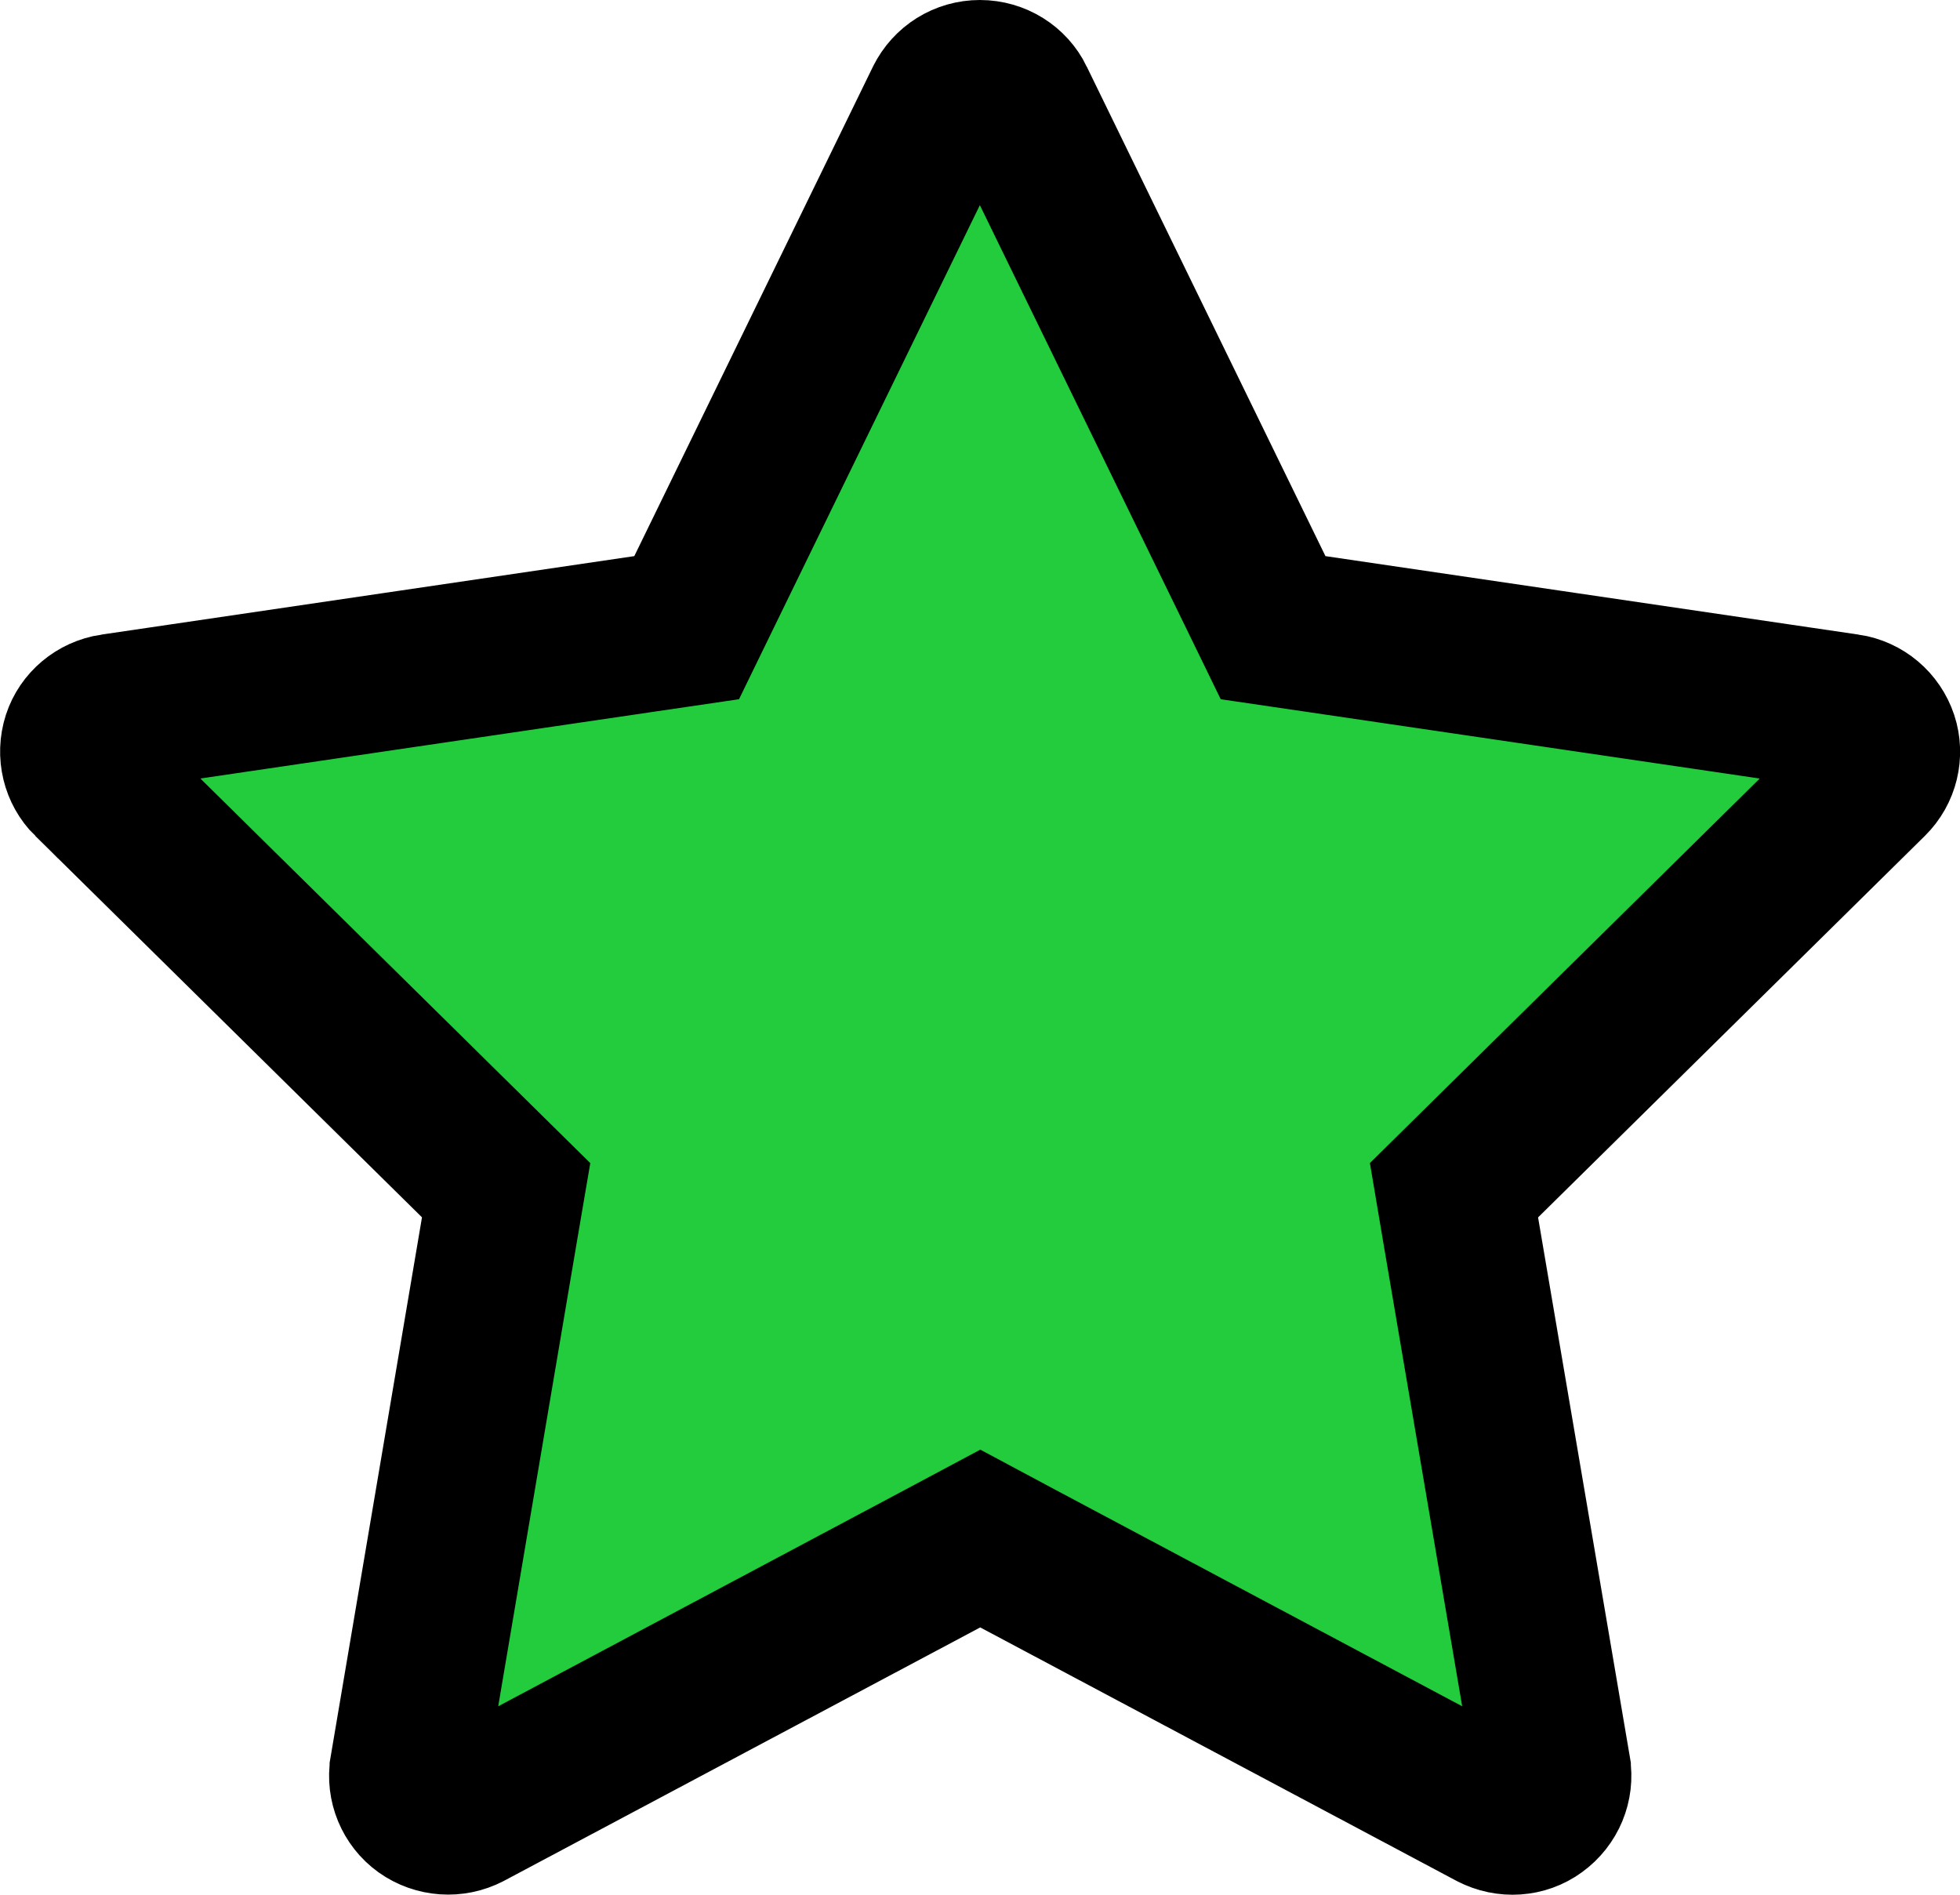 <svg width="30" height="29" viewBox="0 0 30 29" fill="none" xmlns="http://www.w3.org/2000/svg">
<path id="rateStarIcon" d="M15.554 1.542L15.554 1.542L15.555 1.545L19.209 9.038L19.486 9.607L20.113 9.699L28.273 10.9C28.274 10.9 28.274 10.9 28.275 10.9C28.507 10.935 28.698 11.097 28.772 11.319C28.843 11.533 28.786 11.775 28.62 11.939L28.62 11.939L22.7 17.778L22.255 18.217L22.359 18.834L23.762 27.082C23.762 27.082 23.762 27.083 23.762 27.083C23.799 27.307 23.707 27.541 23.508 27.685C23.325 27.819 23.072 27.84 22.853 27.726C22.852 27.726 22.852 27.726 22.851 27.725L15.567 23.849L15.004 23.548L14.44 23.849L7.156 27.725C7.155 27.726 7.155 27.726 7.154 27.726C6.942 27.837 6.685 27.818 6.492 27.681C6.304 27.546 6.207 27.312 6.245 27.083C6.245 27.083 6.245 27.082 6.245 27.082L7.642 18.833L7.747 18.217L7.302 17.778L1.382 11.939L1.381 11.939C1.221 11.781 1.159 11.537 1.232 11.31C1.3 11.101 1.488 10.936 1.727 10.9C1.727 10.9 1.728 10.9 1.728 10.9L9.883 9.699L10.51 9.607L10.787 9.038L14.438 1.55C14.438 1.549 14.439 1.548 14.439 1.548C14.546 1.333 14.76 1.2 14.998 1.2C15.242 1.2 15.455 1.338 15.554 1.542Z" fill="#22CC3D" stroke="black" stroke-width="2.4"/>
</svg>
